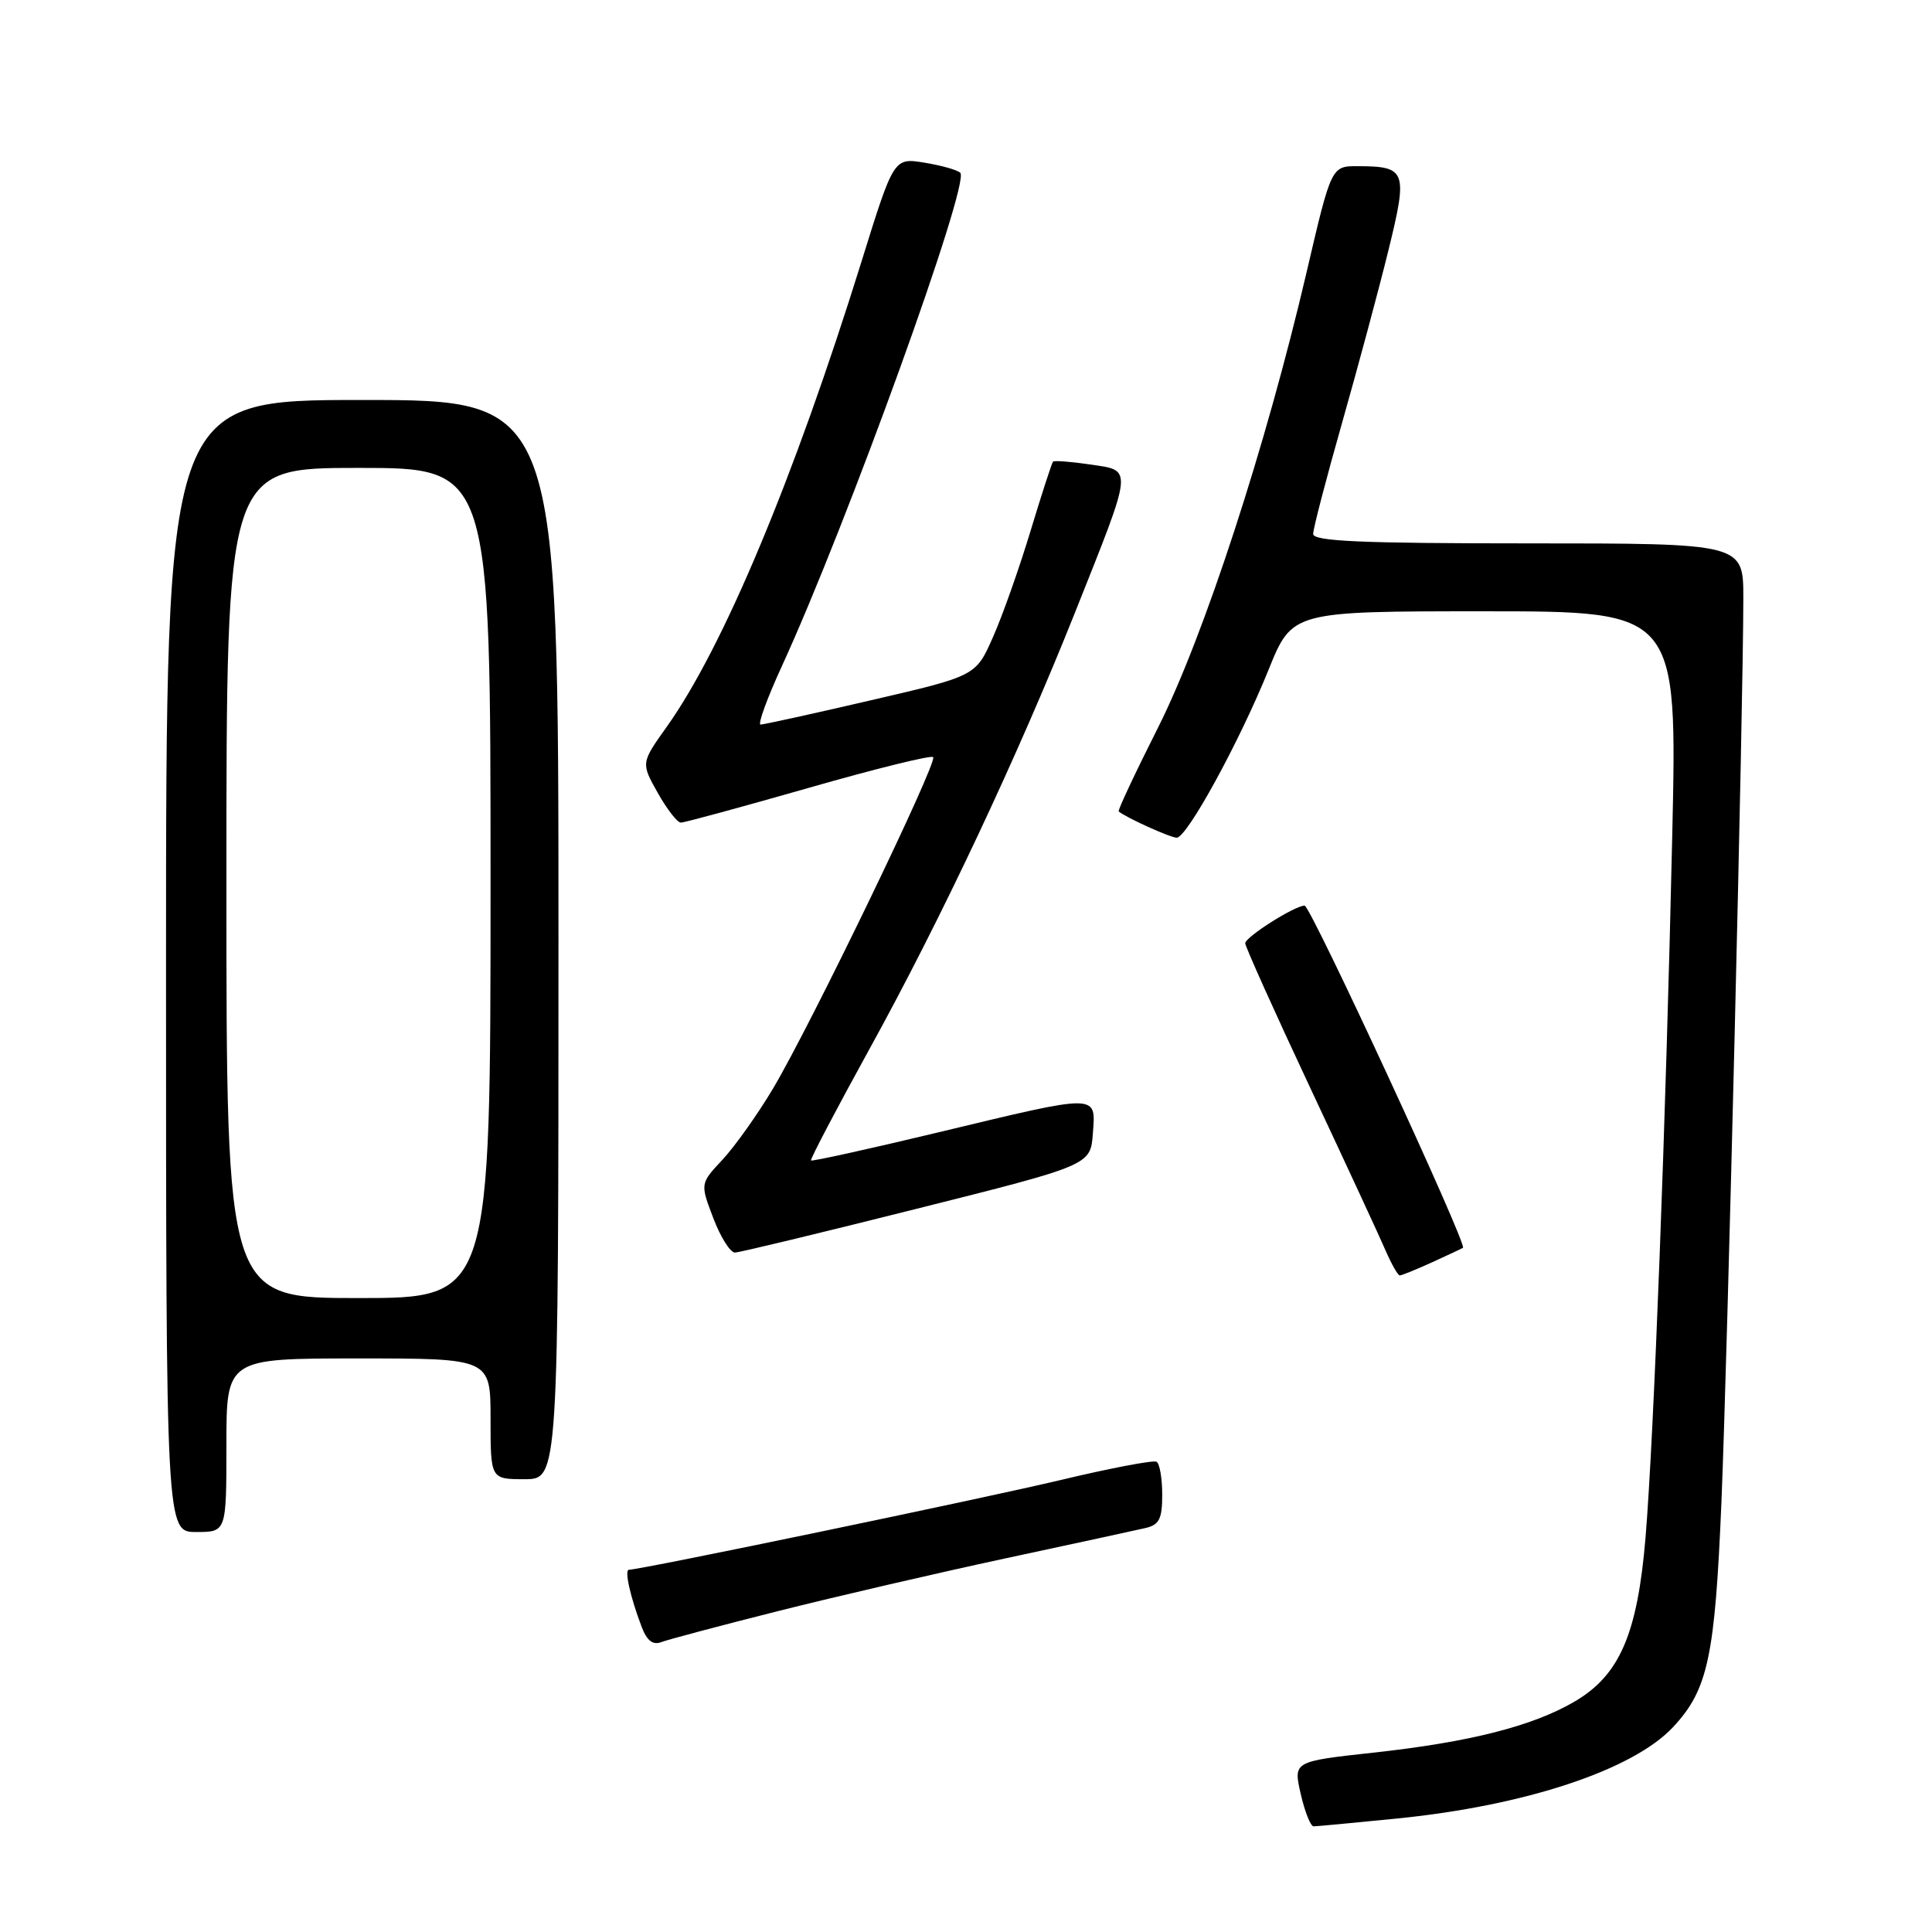 <?xml version="1.0" encoding="UTF-8" standalone="no"?>
<!DOCTYPE svg PUBLIC "-//W3C//DTD SVG 1.1//EN" "http://www.w3.org/Graphics/SVG/1.1/DTD/svg11.dtd" >
<svg xmlns="http://www.w3.org/2000/svg" xmlns:xlink="http://www.w3.org/1999/xlink" version="1.1" viewBox="0 0 256 256">
 <g >
 <path fill="currentColor"
d=" M 185.14 240.96 C 202.13 239.26 216.39 234.53 221.70 228.84 C 226.31 223.89 227.24 219.57 228.10 199.00 C 228.90 179.67 231.00 93.19 231.00 79.25 C 231.00 72.00 231.00 72.00 202.50 72.00 C 180.35 72.00 174.00 71.72 174.00 70.75 C 174.00 70.06 175.73 63.42 177.84 56.00 C 179.95 48.57 182.72 38.29 183.98 33.14 C 186.56 22.65 186.34 22.04 179.95 22.02 C 176.41 22.00 176.41 22.00 173.13 36.07 C 167.74 59.15 159.52 84.34 153.45 96.40 C 150.43 102.39 148.08 107.40 148.23 107.52 C 149.21 108.34 155.09 111.00 155.92 111.00 C 157.28 111.00 164.22 98.32 168.09 88.75 C 171.22 81.00 171.22 81.00 196.74 81.00 C 222.25 81.00 222.25 81.00 221.58 110.75 C 220.74 148.58 219.14 190.54 218.04 203.75 C 216.97 216.52 214.61 221.97 208.65 225.46 C 203.10 228.72 194.71 230.85 181.93 232.24 C 171.37 233.40 171.37 233.40 172.35 237.70 C 172.89 240.06 173.66 242.00 174.06 242.00 C 174.46 242.00 179.45 241.53 185.14 240.96 Z  M 103.13 213.47 C 110.75 211.55 124.30 208.41 133.24 206.49 C 142.18 204.57 150.51 202.77 151.75 202.48 C 153.61 202.05 154.00 201.29 154.00 198.04 C 154.00 195.88 153.66 193.92 153.25 193.69 C 152.84 193.45 147.10 194.54 140.50 196.12 C 130.07 198.60 84.86 208.00 83.34 208.00 C 82.71 208.00 83.51 211.59 85.02 215.56 C 85.73 217.42 86.51 218.02 87.65 217.58 C 88.55 217.24 95.51 215.39 103.13 213.47 Z  M 30.00 191.50 C 30.00 180.00 30.00 180.00 47.50 180.00 C 65.00 180.00 65.00 180.00 65.00 188.00 C 65.00 196.00 65.00 196.00 69.50 196.00 C 74.00 196.00 74.00 196.00 74.00 124.50 C 74.00 53.00 74.00 53.00 48.00 53.00 C 22.00 53.00 22.00 53.00 22.00 128.00 C 22.00 203.00 22.00 203.00 26.00 203.00 C 30.00 203.00 30.00 203.00 30.00 191.50 Z  M 189.72 167.28 C 191.80 166.33 193.66 165.46 193.85 165.34 C 194.47 164.97 173.66 120.00 172.87 120.00 C 171.56 120.00 165.00 124.16 165.00 124.99 C 165.00 125.42 168.87 134.04 173.61 144.14 C 178.35 154.24 182.85 163.96 183.62 165.75 C 184.40 167.54 185.23 169.00 185.48 169.00 C 185.73 169.00 187.63 168.23 189.72 167.28 Z  M 121.50 160.16 C 144.50 154.39 144.50 154.39 144.81 150.19 C 145.20 144.89 145.75 144.90 124.43 150.02 C 115.23 152.23 107.59 153.91 107.46 153.77 C 107.33 153.62 110.82 146.97 115.21 139.00 C 124.67 121.84 134.90 100.10 142.44 81.17 C 150.23 61.62 150.14 62.40 144.49 61.55 C 141.92 61.17 139.69 61.00 139.53 61.17 C 139.37 61.35 138.02 65.50 136.54 70.39 C 135.06 75.28 132.83 81.60 131.57 84.43 C 129.30 89.57 129.30 89.57 115.40 92.79 C 107.76 94.57 101.17 96.01 100.78 96.01 C 100.38 96.00 101.65 92.51 103.61 88.25 C 112.23 69.47 128.61 24.16 127.24 22.89 C 126.83 22.51 124.69 21.91 122.47 21.55 C 118.43 20.90 118.43 20.90 114.14 34.70 C 105.18 63.47 95.82 85.81 88.35 96.30 C 84.93 101.10 84.93 101.10 87.15 105.05 C 88.37 107.22 89.75 109.00 90.22 109.00 C 90.69 109.00 98.29 106.93 107.11 104.41 C 115.93 101.88 123.37 100.04 123.65 100.32 C 124.29 100.95 107.41 135.87 102.43 144.24 C 100.38 147.68 97.36 151.92 95.73 153.67 C 92.77 156.83 92.77 156.83 94.52 161.42 C 95.48 163.94 96.77 165.99 97.39 165.97 C 98.00 165.96 108.85 163.34 121.50 160.16 Z  M 30.00 117.00 C 30.00 62.00 30.00 62.00 47.50 62.00 C 65.00 62.00 65.00 62.00 65.00 117.00 C 65.00 172.00 65.00 172.00 47.50 172.00 C 30.00 172.00 30.00 172.00 30.00 117.00 Z "/>
</g>
</svg>